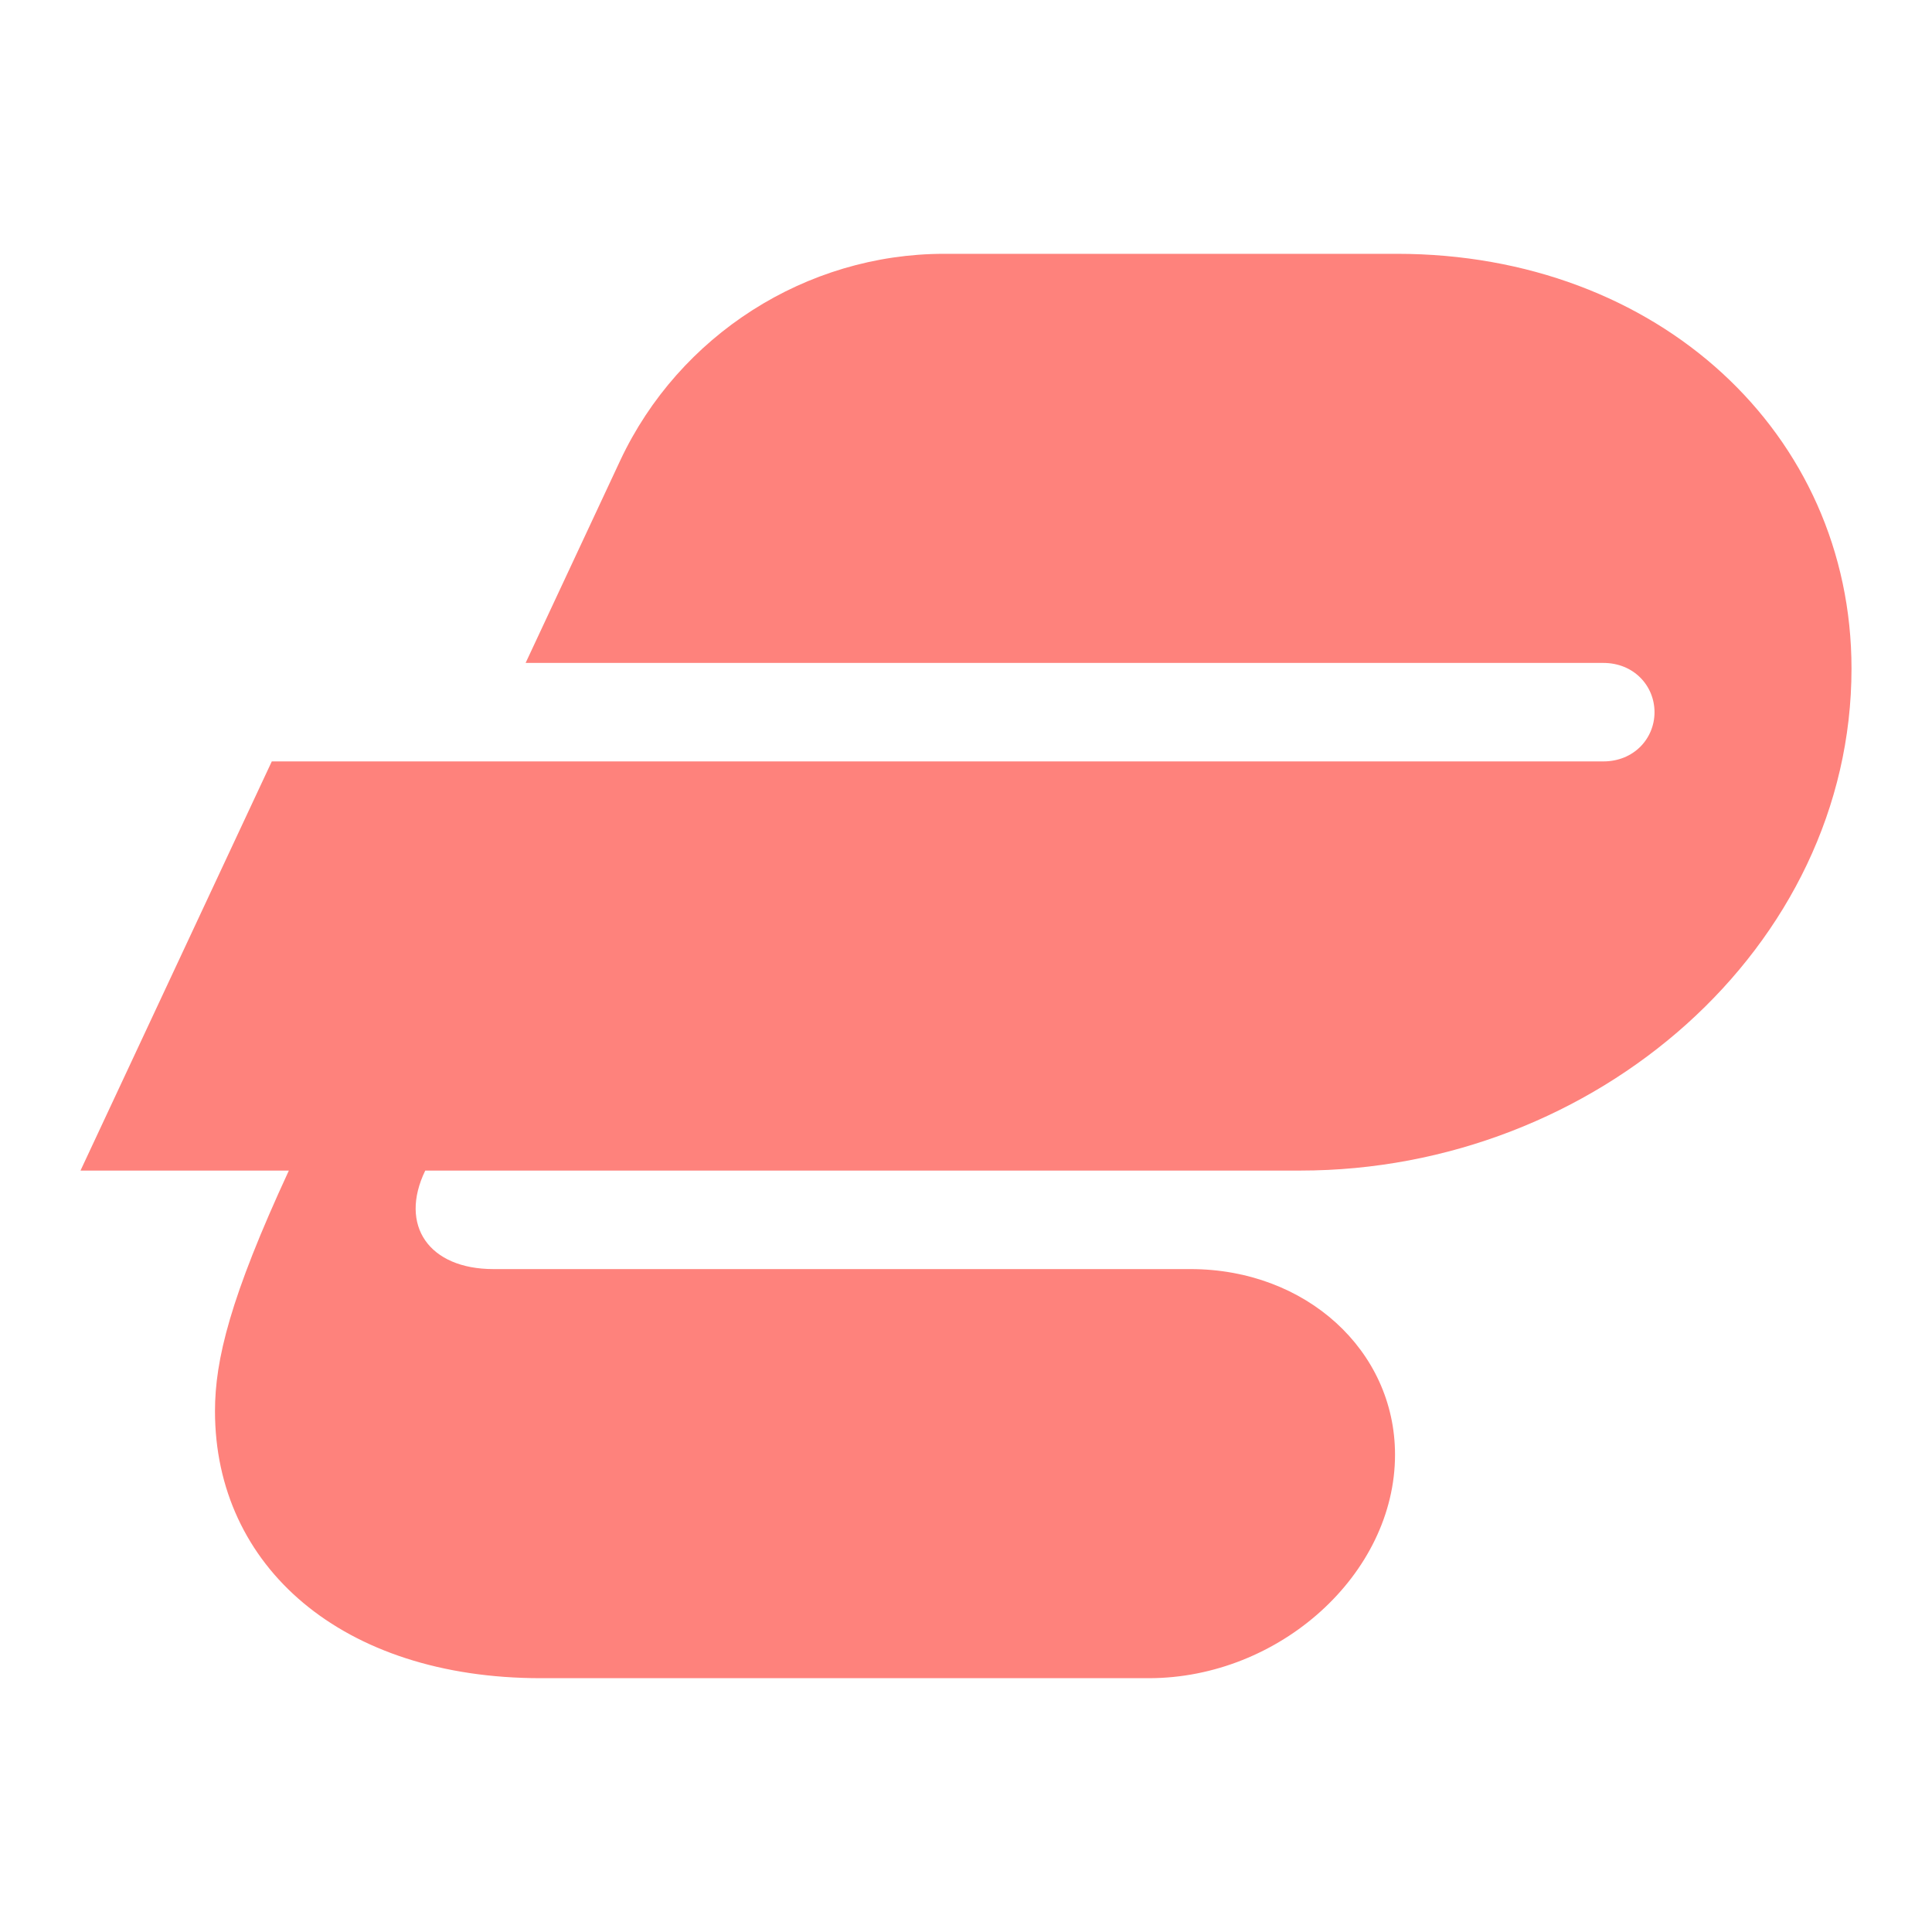 <svg xmlns="http://www.w3.org/2000/svg" id="svg2" width="192" height="192" version="1.1"><g id="layer1" transform="translate(0 -860.362)"><path id="path990" d="M53.744 1027.138c-19.77 0-32.379-11.106-32.379-26.54 0-5.085 1.506-11.294 7.341-23.906H8l19.01-40.662h132.332c3.012 0 5.081-2.257 5.081-4.89 0-2.638-2.07-4.897-5.081-4.897H52.235l9.413-20.14c5.835-12.423 18.447-20.517 32.186-20.517h44.991c25.975 0 45.175 17.881 45.175 41.22 0 27.674-25.411 49.886-54.775 49.886H42.261c-2.638 5.458.374 9.79 6.775 9.79h69.27c11.482 0 20.33 8.09 20.33 18.444 0 11.86-11.48 22.212-24.472 22.212z" style="fill:#fe827c;fill-opacity:1;stroke-width:.945"/></g><style id="style853" type="text/css">.st0{fill:#fff}</style></svg>
